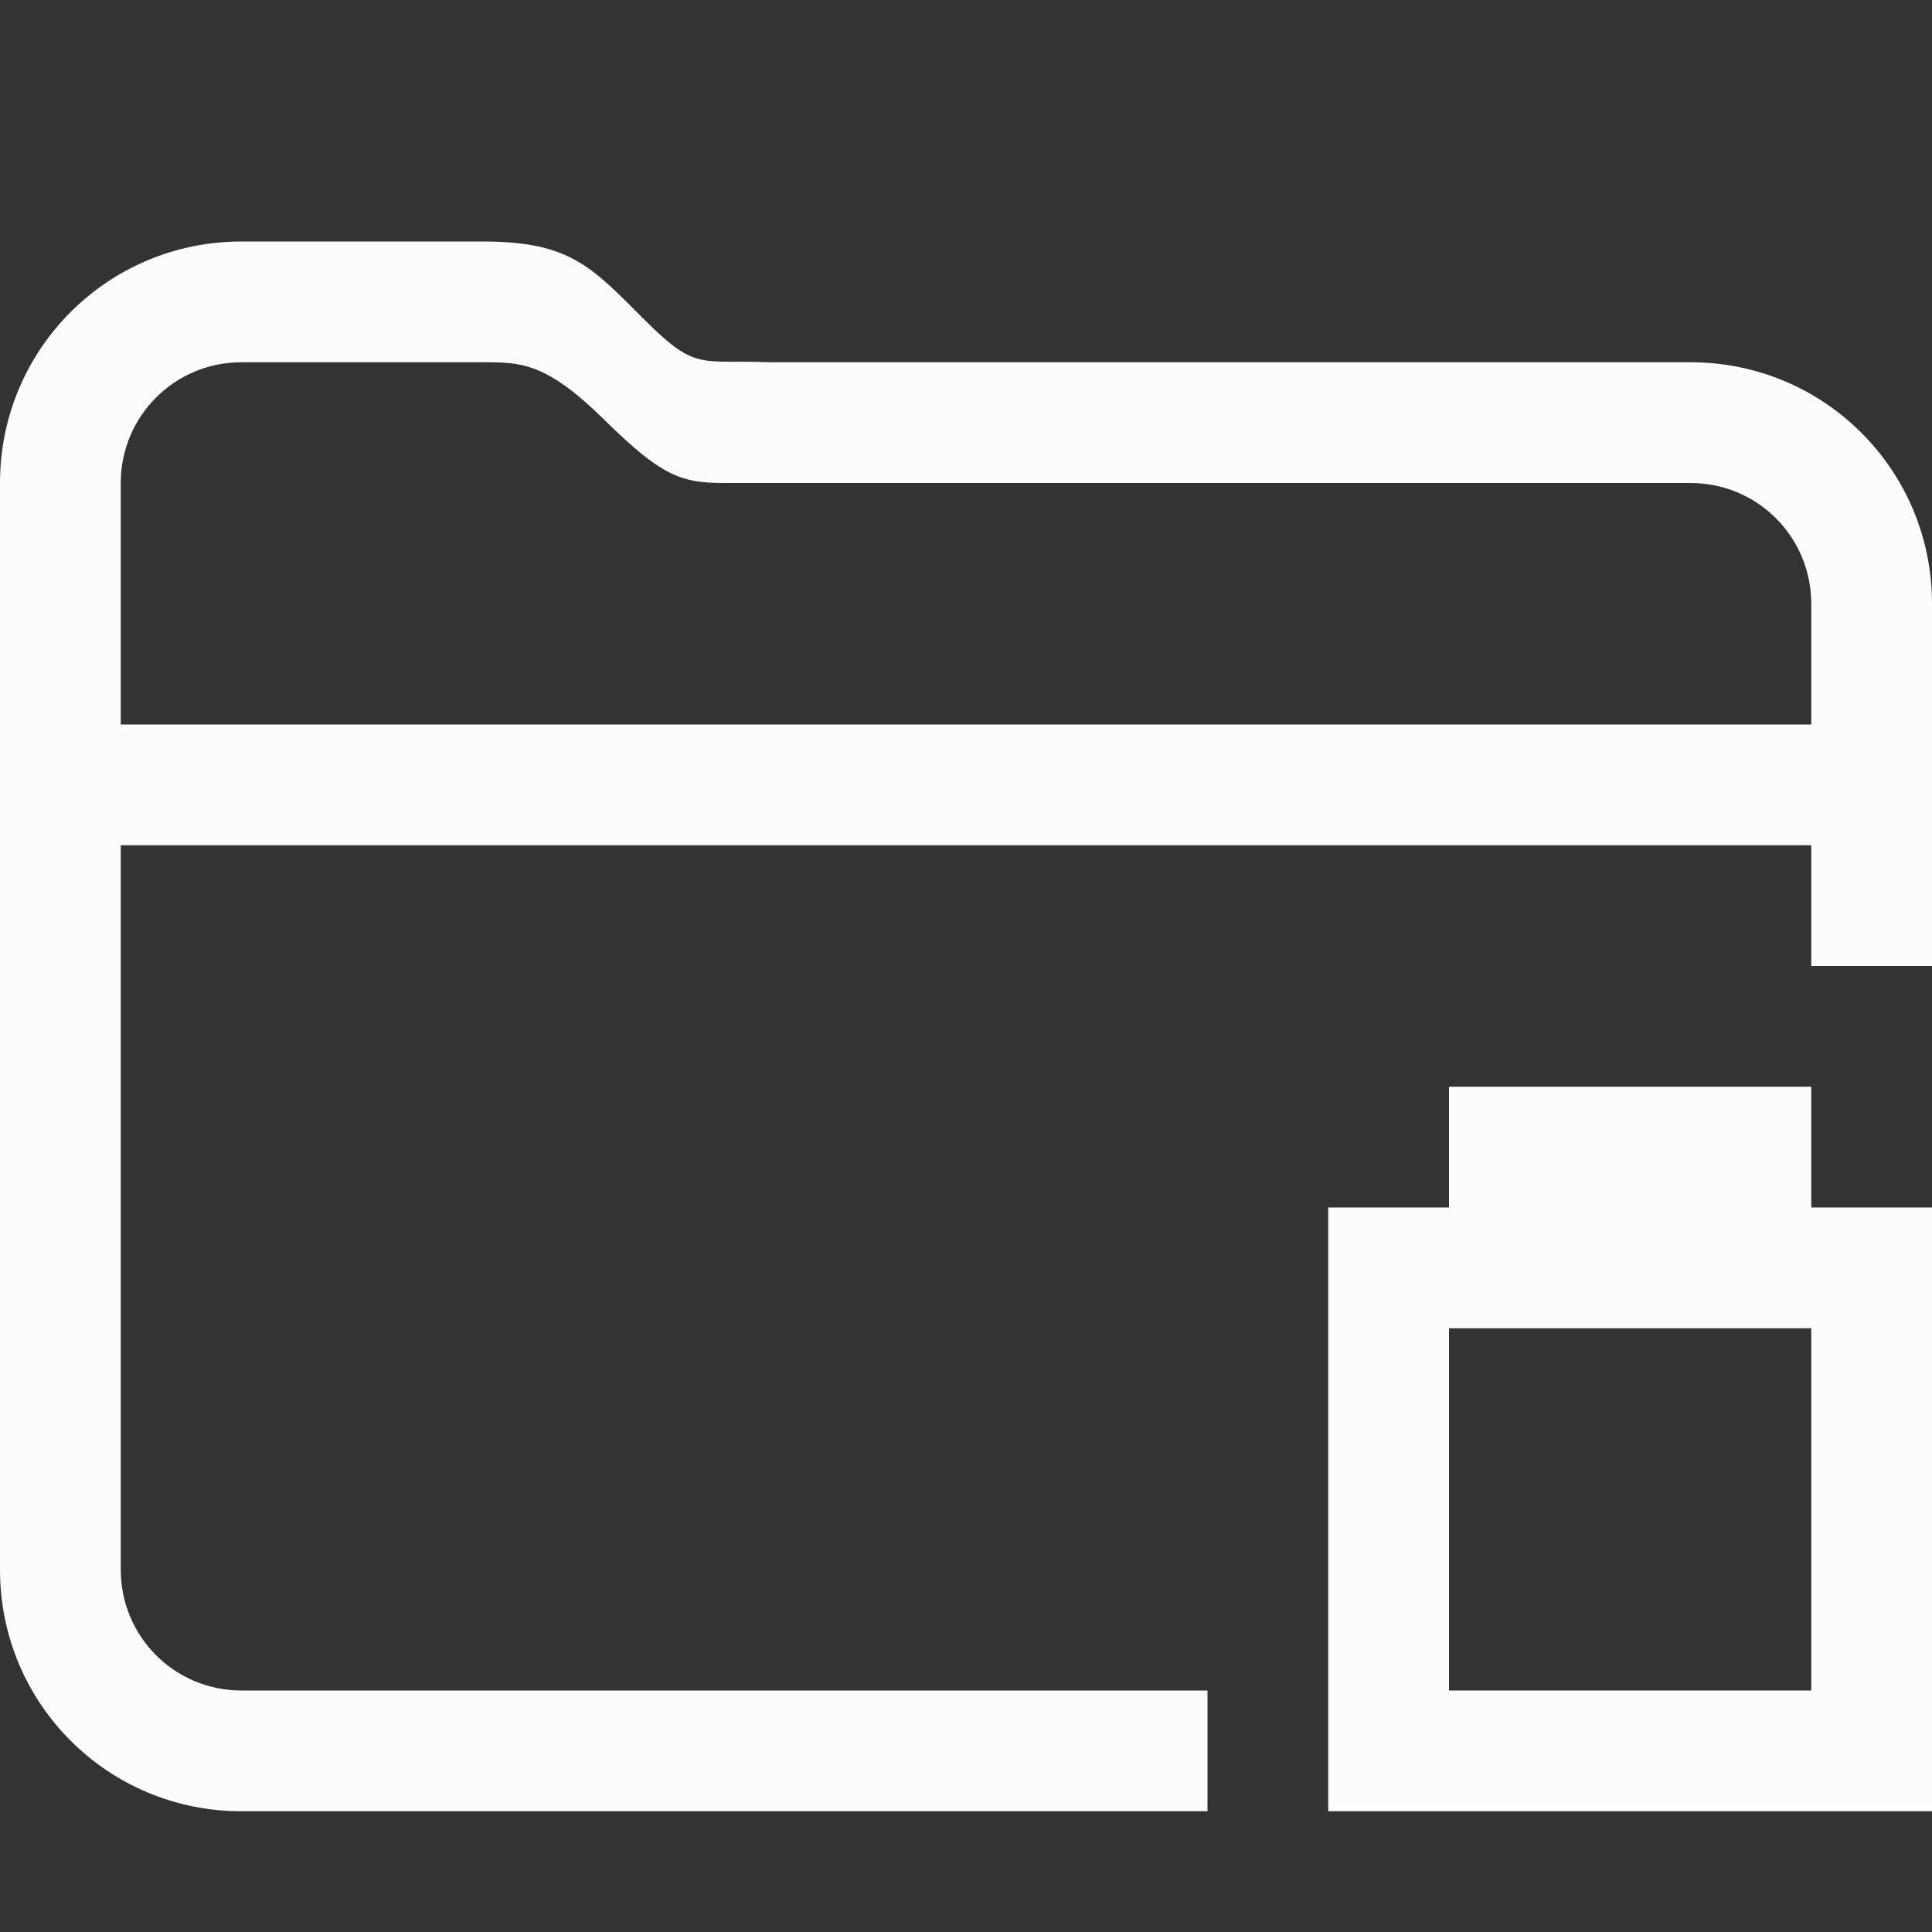 <svg xmlns="http://www.w3.org/2000/svg" viewBox="0 0 16 16">
<rect x="0" y="0" width="16" height="16" fill="#333333" stroke="none"/>
<defs>
<style id="current-color-scheme" type="text/css">
.ColorScheme-Text{color:#fcfcfc}
</style>
</defs>
<path fill="currentColor" d="M12 9v1h-1v5h5v-5h-1V9zm0 2h3v3h-3z" class="ColorScheme-Text"/>
<path fill="currentColor" d="M2 2C.892 2 0 2.892 0 4v9c0 1.108.892 2 2 2h8v-1H2c-.554 0-1-.446-1-1V7h14v1h1V5c0-1.108-.892-2-2-2H6.371c-.58-.023-.605.077-1.039-.357S4.719 2 4 2zm0 1h2c.311 0 .52 0 .998.47.479.472.639.53 1 .53H14c.554 0 1 .446 1 1v1H1V4c0-.554.446-1 1-1" class="ColorScheme-Text"/>
</svg>
